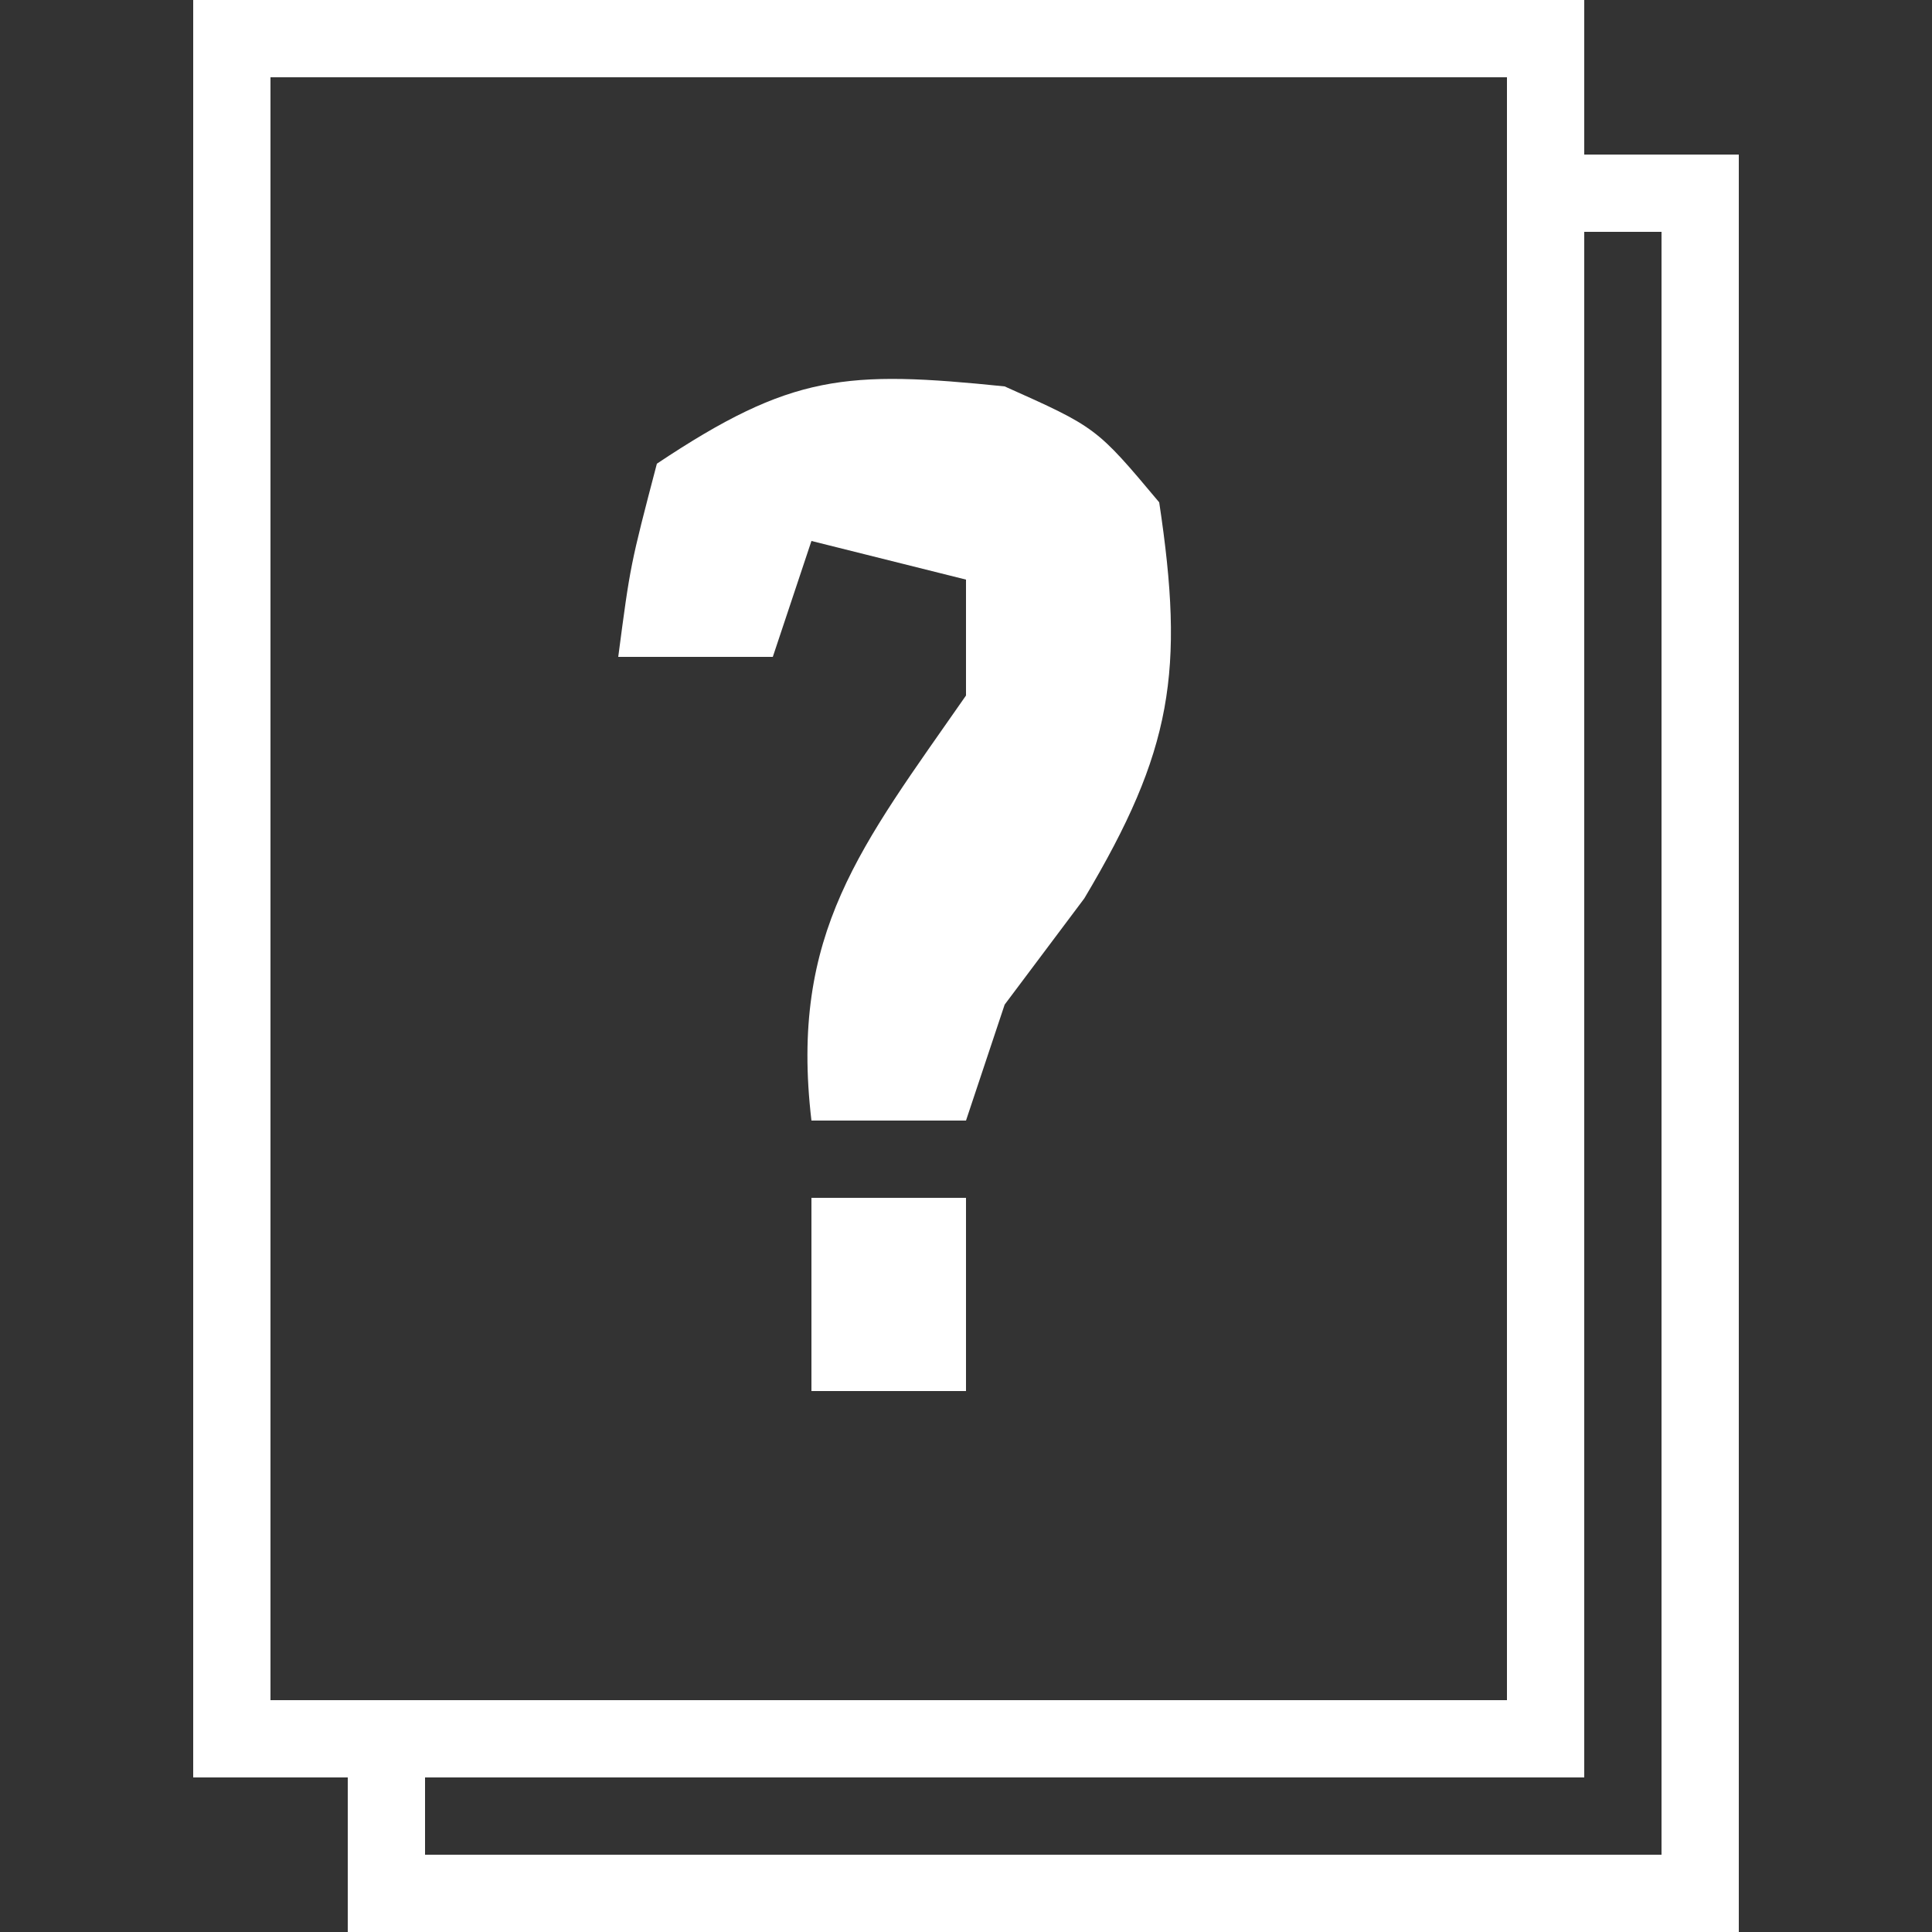 <?xml version="1.0" encoding="UTF-8"?>
<svg version="1.1" xmlns="http://www.w3.org/2000/svg" width="50" height="50">
<rect width="100%" height="100%" fill="#333333" stroke="none"/>
<path d="M0 0 C11.88 0 23.76 0 36 0 C36 1.32 36 2.64 36 4 C37.32 4 38.64 4 40 4 C40 19.18 40 34.36 40 50 C28.12 50 16.24 50 4 50 C4 48.68 4 47.36 4 46 C2.68 46 1.36 46 0 46 C0 30.82 0 15.64 0 0 Z M2 2 C2 15.86 2 29.72 2 44 C12.56 44 23.12 44 34 44 C34 30.14 34 16.28 34 2 C23.44 2 12.88 2 2 2 Z M36 6 C36 19.2 36 32.4 36 46 C26.1 46 16.2 46 6 46 C6 46.66 6 47.32 6 48 C16.56 48 27.12 48 38 48 C38 34.14 38 20.28 38 6 C37.34 6 36.68 6 36 6 Z " fill="#FFFFFF" transform="translate(5,0)"/>
<path d="M0 0 C2.375 1.062 2.375 1.062 4 3 C4.661 7.377 4.341 9.427 2.062 13.25 C1.382 14.158 0.701 15.065 0 16 C-0.33 16.99 -0.66 17.98 -1 19 C-2.32 19 -3.64 19 -5 19 C-5.572 14.142 -3.713 11.9 -1 8 C-1 7.01 -1 6.02 -1 5 C-2.32 4.67 -3.64 4.34 -5 4 C-5.33 4.99 -5.66 5.98 -6 7 C-7.32 7 -8.64 7 -10 7 C-9.688 4.625 -9.688 4.625 -9 2 C-5.511 -0.326 -4.103 -0.419 0 0 Z " fill="#FFFFFF" transform="translate(26,10)"/>
<path d="M0 0 C1.32 0 2.64 0 4 0 C4 1.65 4 3.3 4 5 C2.68 5 1.36 5 0 5 C0 3.35 0 1.7 0 0 Z " fill="#FFFFFF" transform="translate(21,31)"/>
</svg>

